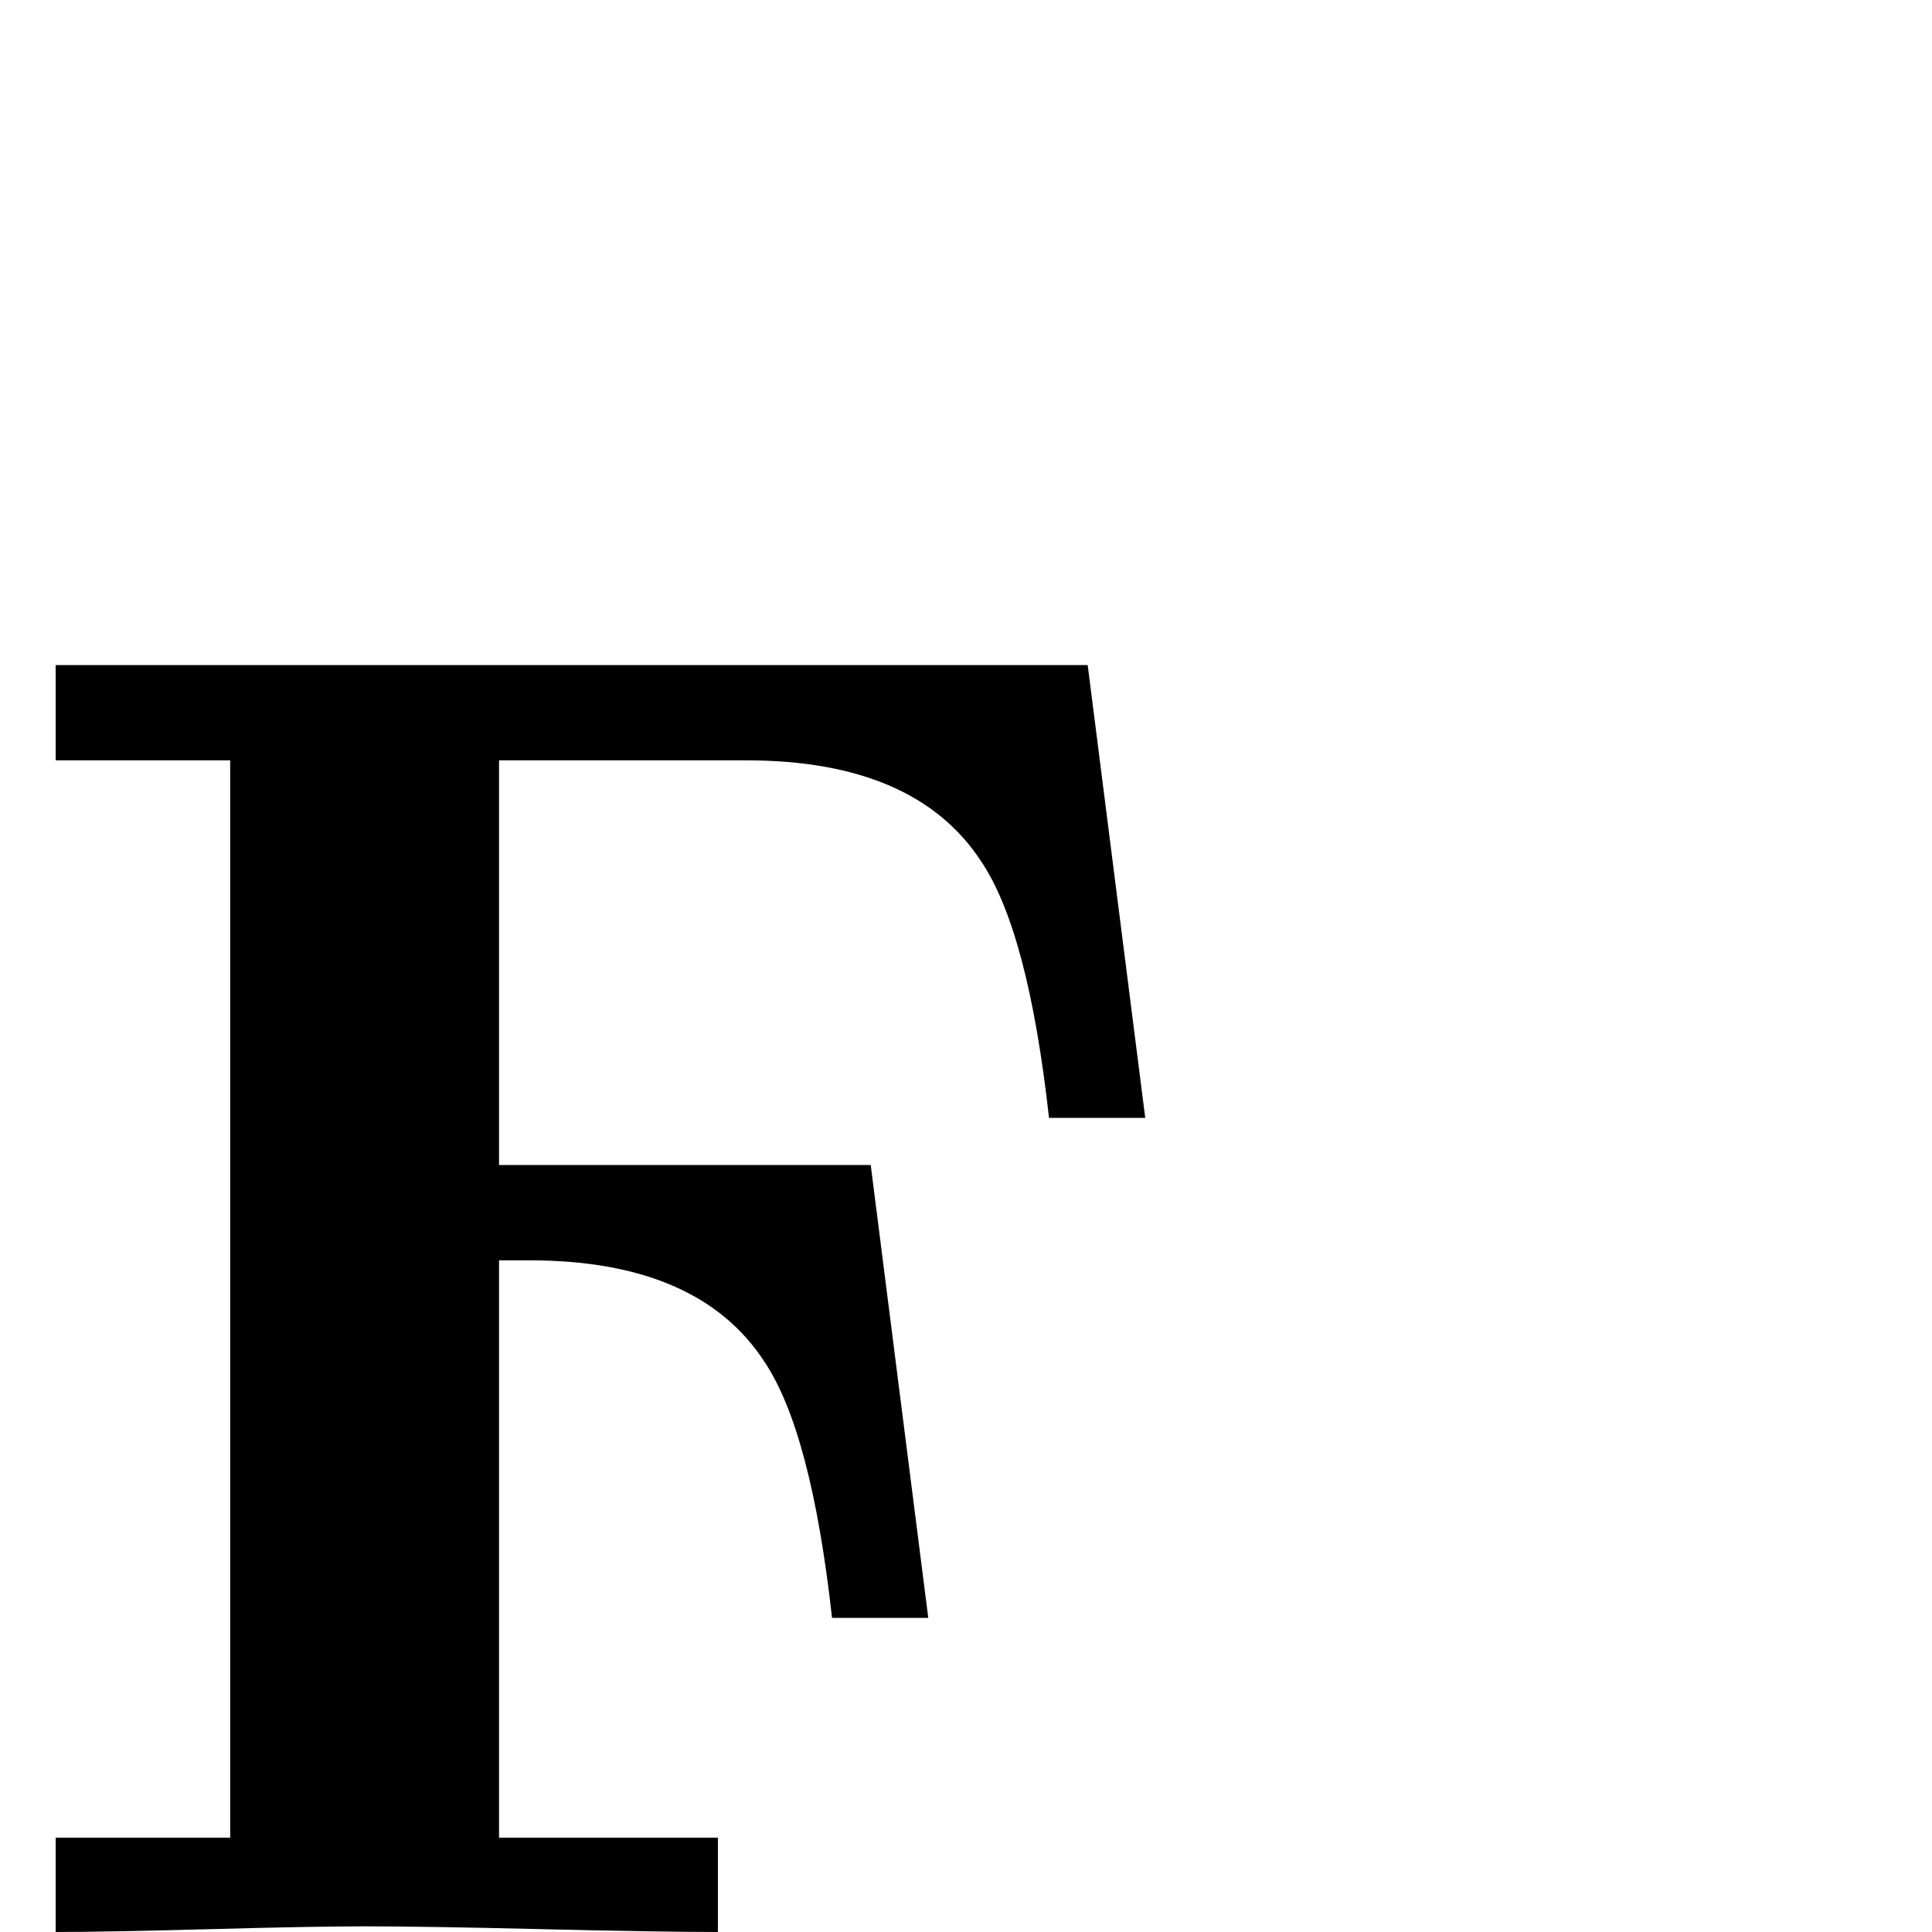 <?xml version="1.0" standalone="no"?>
<!DOCTYPE svg PUBLIC "-//W3C//DTD SVG 1.1//EN" "http://www.w3.org/Graphics/SVG/1.1/DTD/svg11.dtd" >
<svg viewBox="0 -442 2048 2048">
  <g transform="matrix(1 0 0 -1 0 1606)">
   <path fill="currentColor"
d="M1214 863h-102q-22 198 -72 272q-70 107 -249 107h-262v-429h394l61 -480h-102q-22 198 -72 272q-70 107 -249 107h-32v-612h232v-100q-59 0 -187 3q-124 3 -187 3q-55 0 -164 -3q-113 -3 -164 -3v100h185v1142h-185v101h1094z" />
  </g>

</svg>
